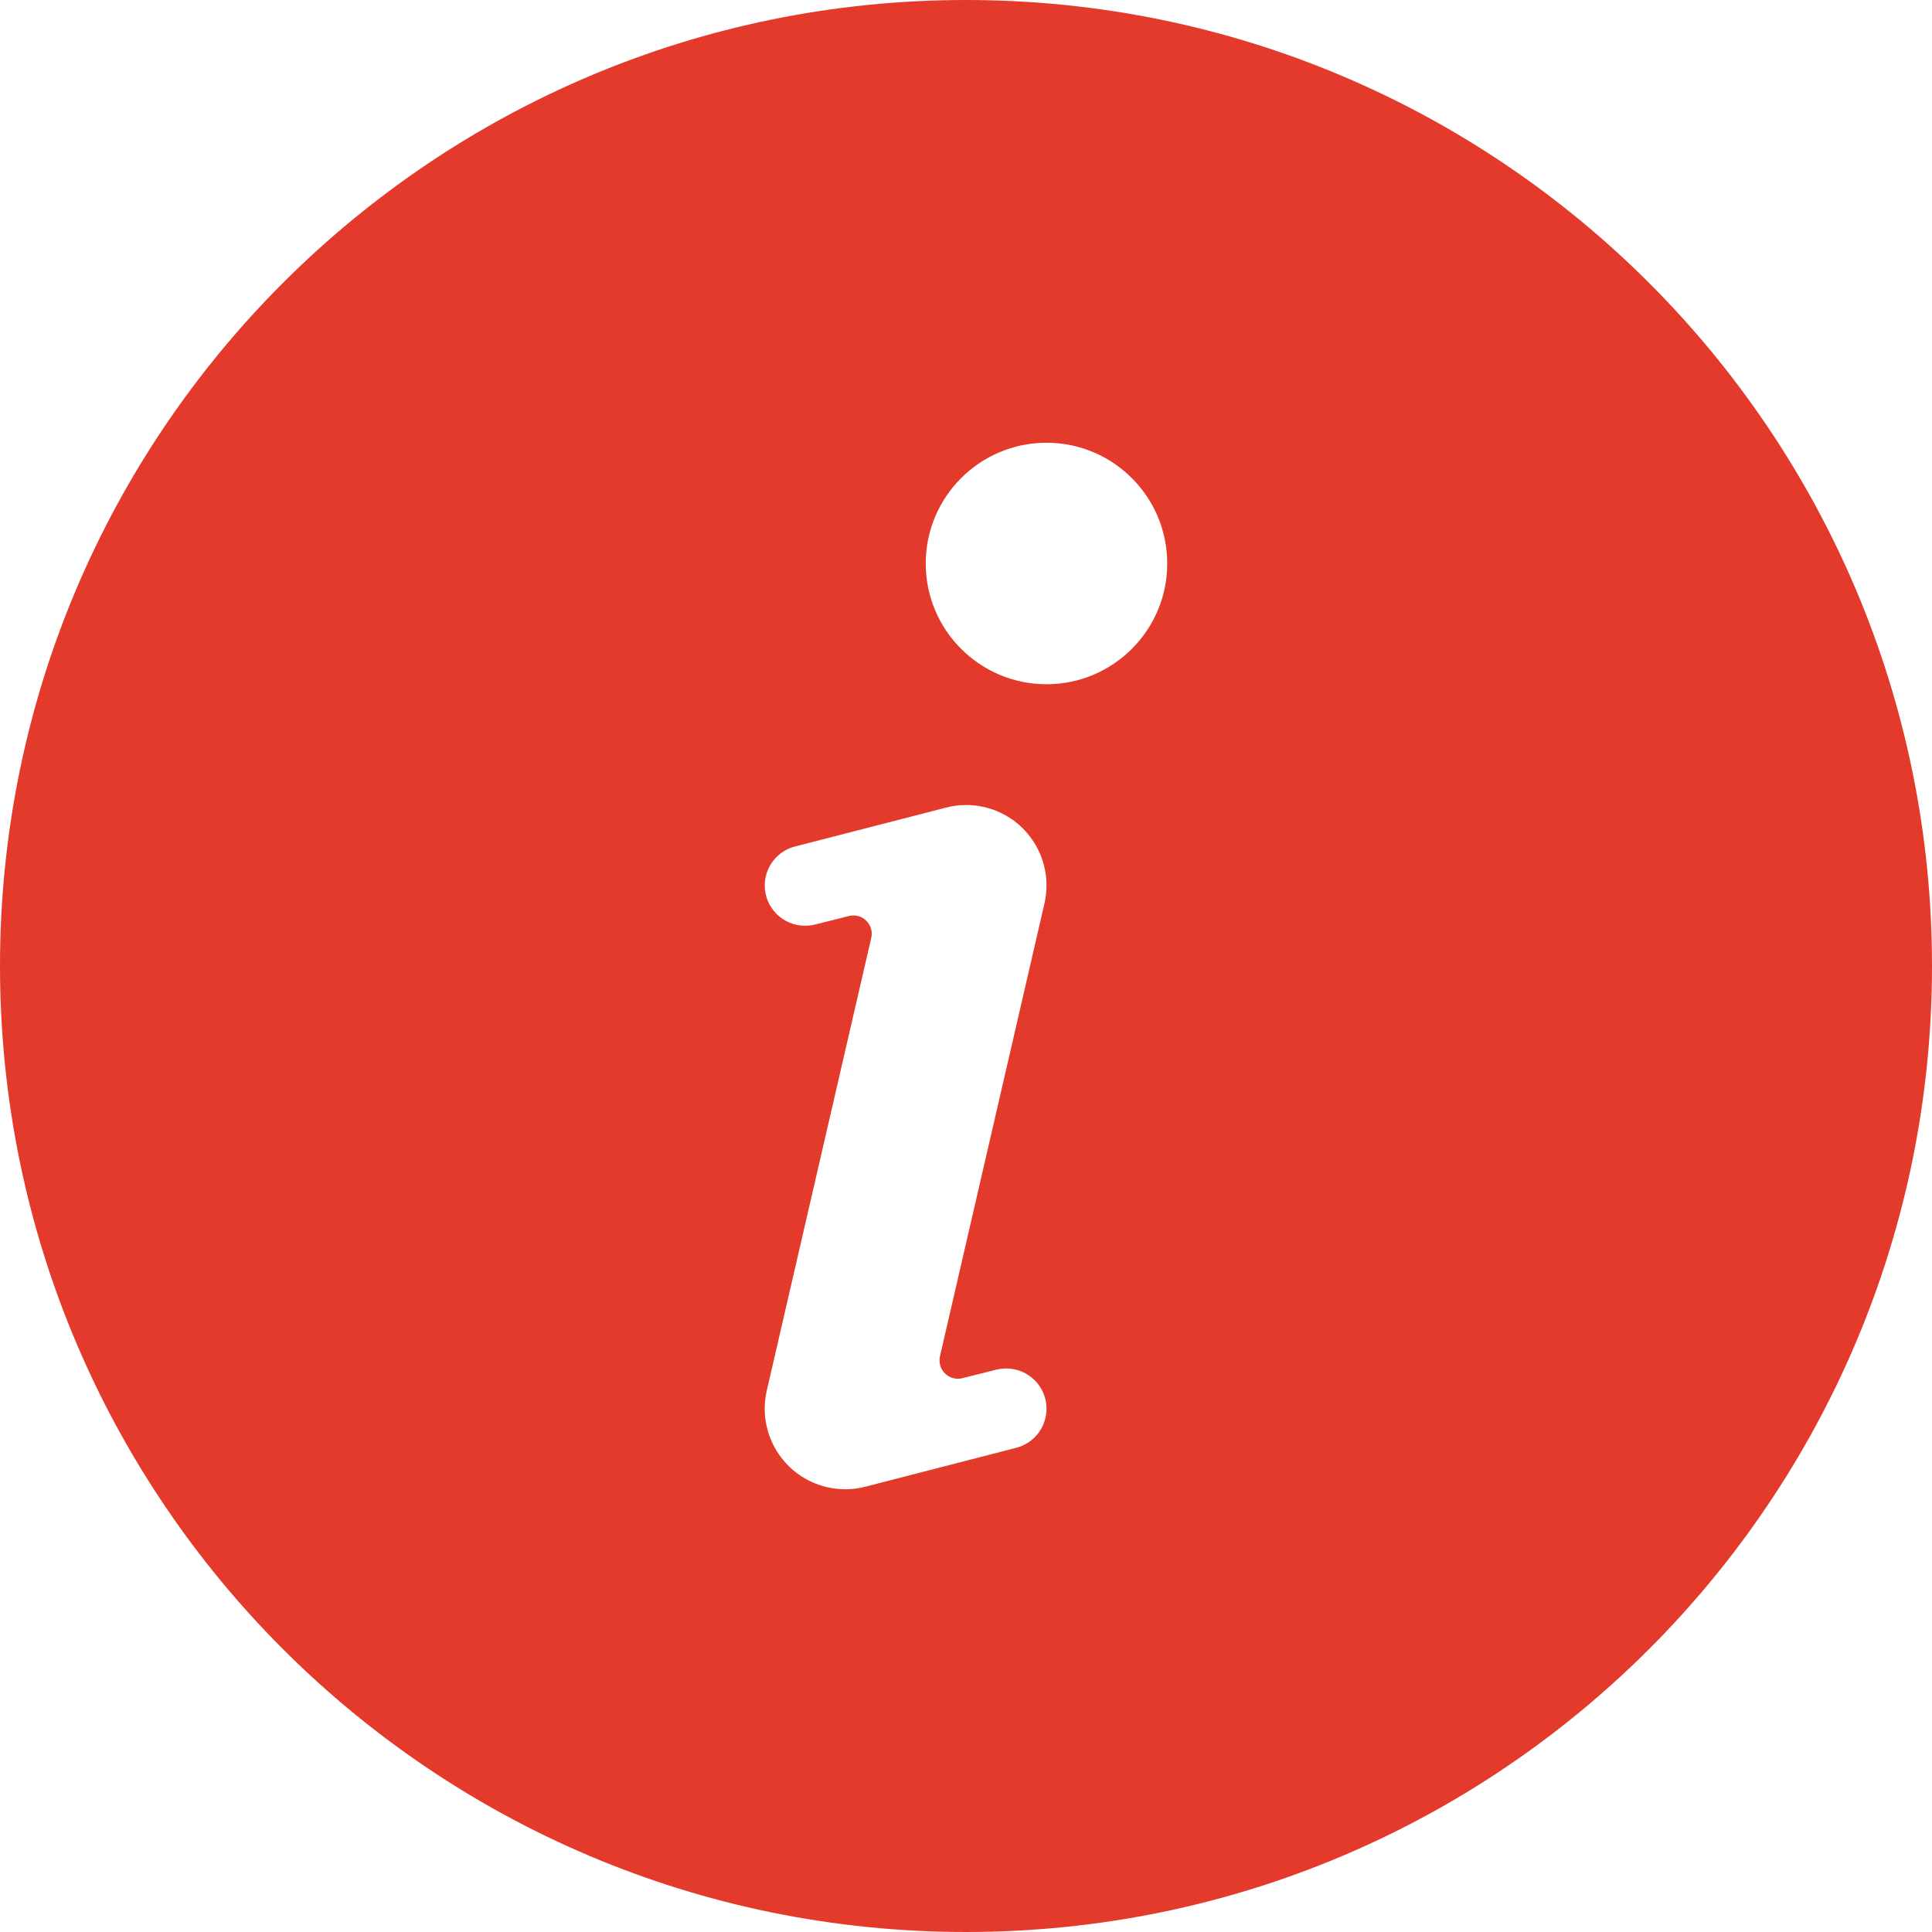 <?xml version="1.0" encoding="UTF-8" standalone="no"?>
<svg width="25px" height="25px" viewBox="0 0 25 25" version="1.1" xmlns="http://www.w3.org/2000/svg" xmlns:xlink="http://www.w3.org/1999/xlink" xmlns:sketch="http://www.bohemiancoding.com/sketch/ns">
    <!-- Generator: Sketch 3.3.2 (12043) - http://www.bohemiancoding.com/sketch -->
    <title>info-selected</title>
    <desc>Created with Sketch.</desc>
    <defs></defs>
    <g id="Page-1" stroke="none" stroke-width="1" fill="none" fill-rule="evenodd" sketch:type="MSPage">
        <g id="Icons" sketch:type="MSArtboardGroup" transform="translate(-134, -90)" fill="#E43A2C">
            <g id="info-selected" sketch:type="MSLayerGroup" transform="translate(134, 90)">
                <path d="M12.5,0 C5.596,0 0,5.596 0,12.5 C0,19.404 5.596,25 12.5,25 C19.404,25 25,19.404 25,12.5 C25,5.596 19.404,0 12.5,0 L12.5,0 Z M12.894,17.723 C12.934,17.714 12.977,17.708 13.021,17.708 C13.308,17.708 13.542,17.941 13.542,18.229 C13.542,18.472 13.376,18.676 13.152,18.734 L11.197,19.238 C11.114,19.26 11.027,19.271 10.939,19.271 C10.861,19.271 10.782,19.262 10.703,19.244 C10.143,19.115 9.793,18.556 9.922,17.995 L11.274,12.136 C11.293,12.056 11.268,11.972 11.209,11.914 C11.151,11.856 11.066,11.833 10.986,11.853 L10.544,11.964 C10.503,11.974 10.46,11.979 10.417,11.979 C10.129,11.979 9.896,11.746 9.896,11.458 C9.896,11.216 10.061,11.012 10.286,10.954 L12.243,10.45 C12.399,10.409 12.567,10.405 12.734,10.443 C13.295,10.572 13.644,11.131 13.515,11.692 L12.163,17.551 C12.145,17.631 12.169,17.715 12.228,17.772 C12.286,17.831 12.371,17.854 12.452,17.834 L12.894,17.723 L12.894,17.723 Z M13.542,8.854 C12.679,8.854 11.979,8.154 11.979,7.292 C11.979,6.429 12.679,5.729 13.542,5.729 C14.404,5.729 15.104,6.429 15.104,7.292 C15.104,8.154 14.404,8.854 13.542,8.854 L13.542,8.854 Z" id="Shape" sketch:type="MSShapeGroup"></path>
            </g>
        </g>
    </g>
</svg>